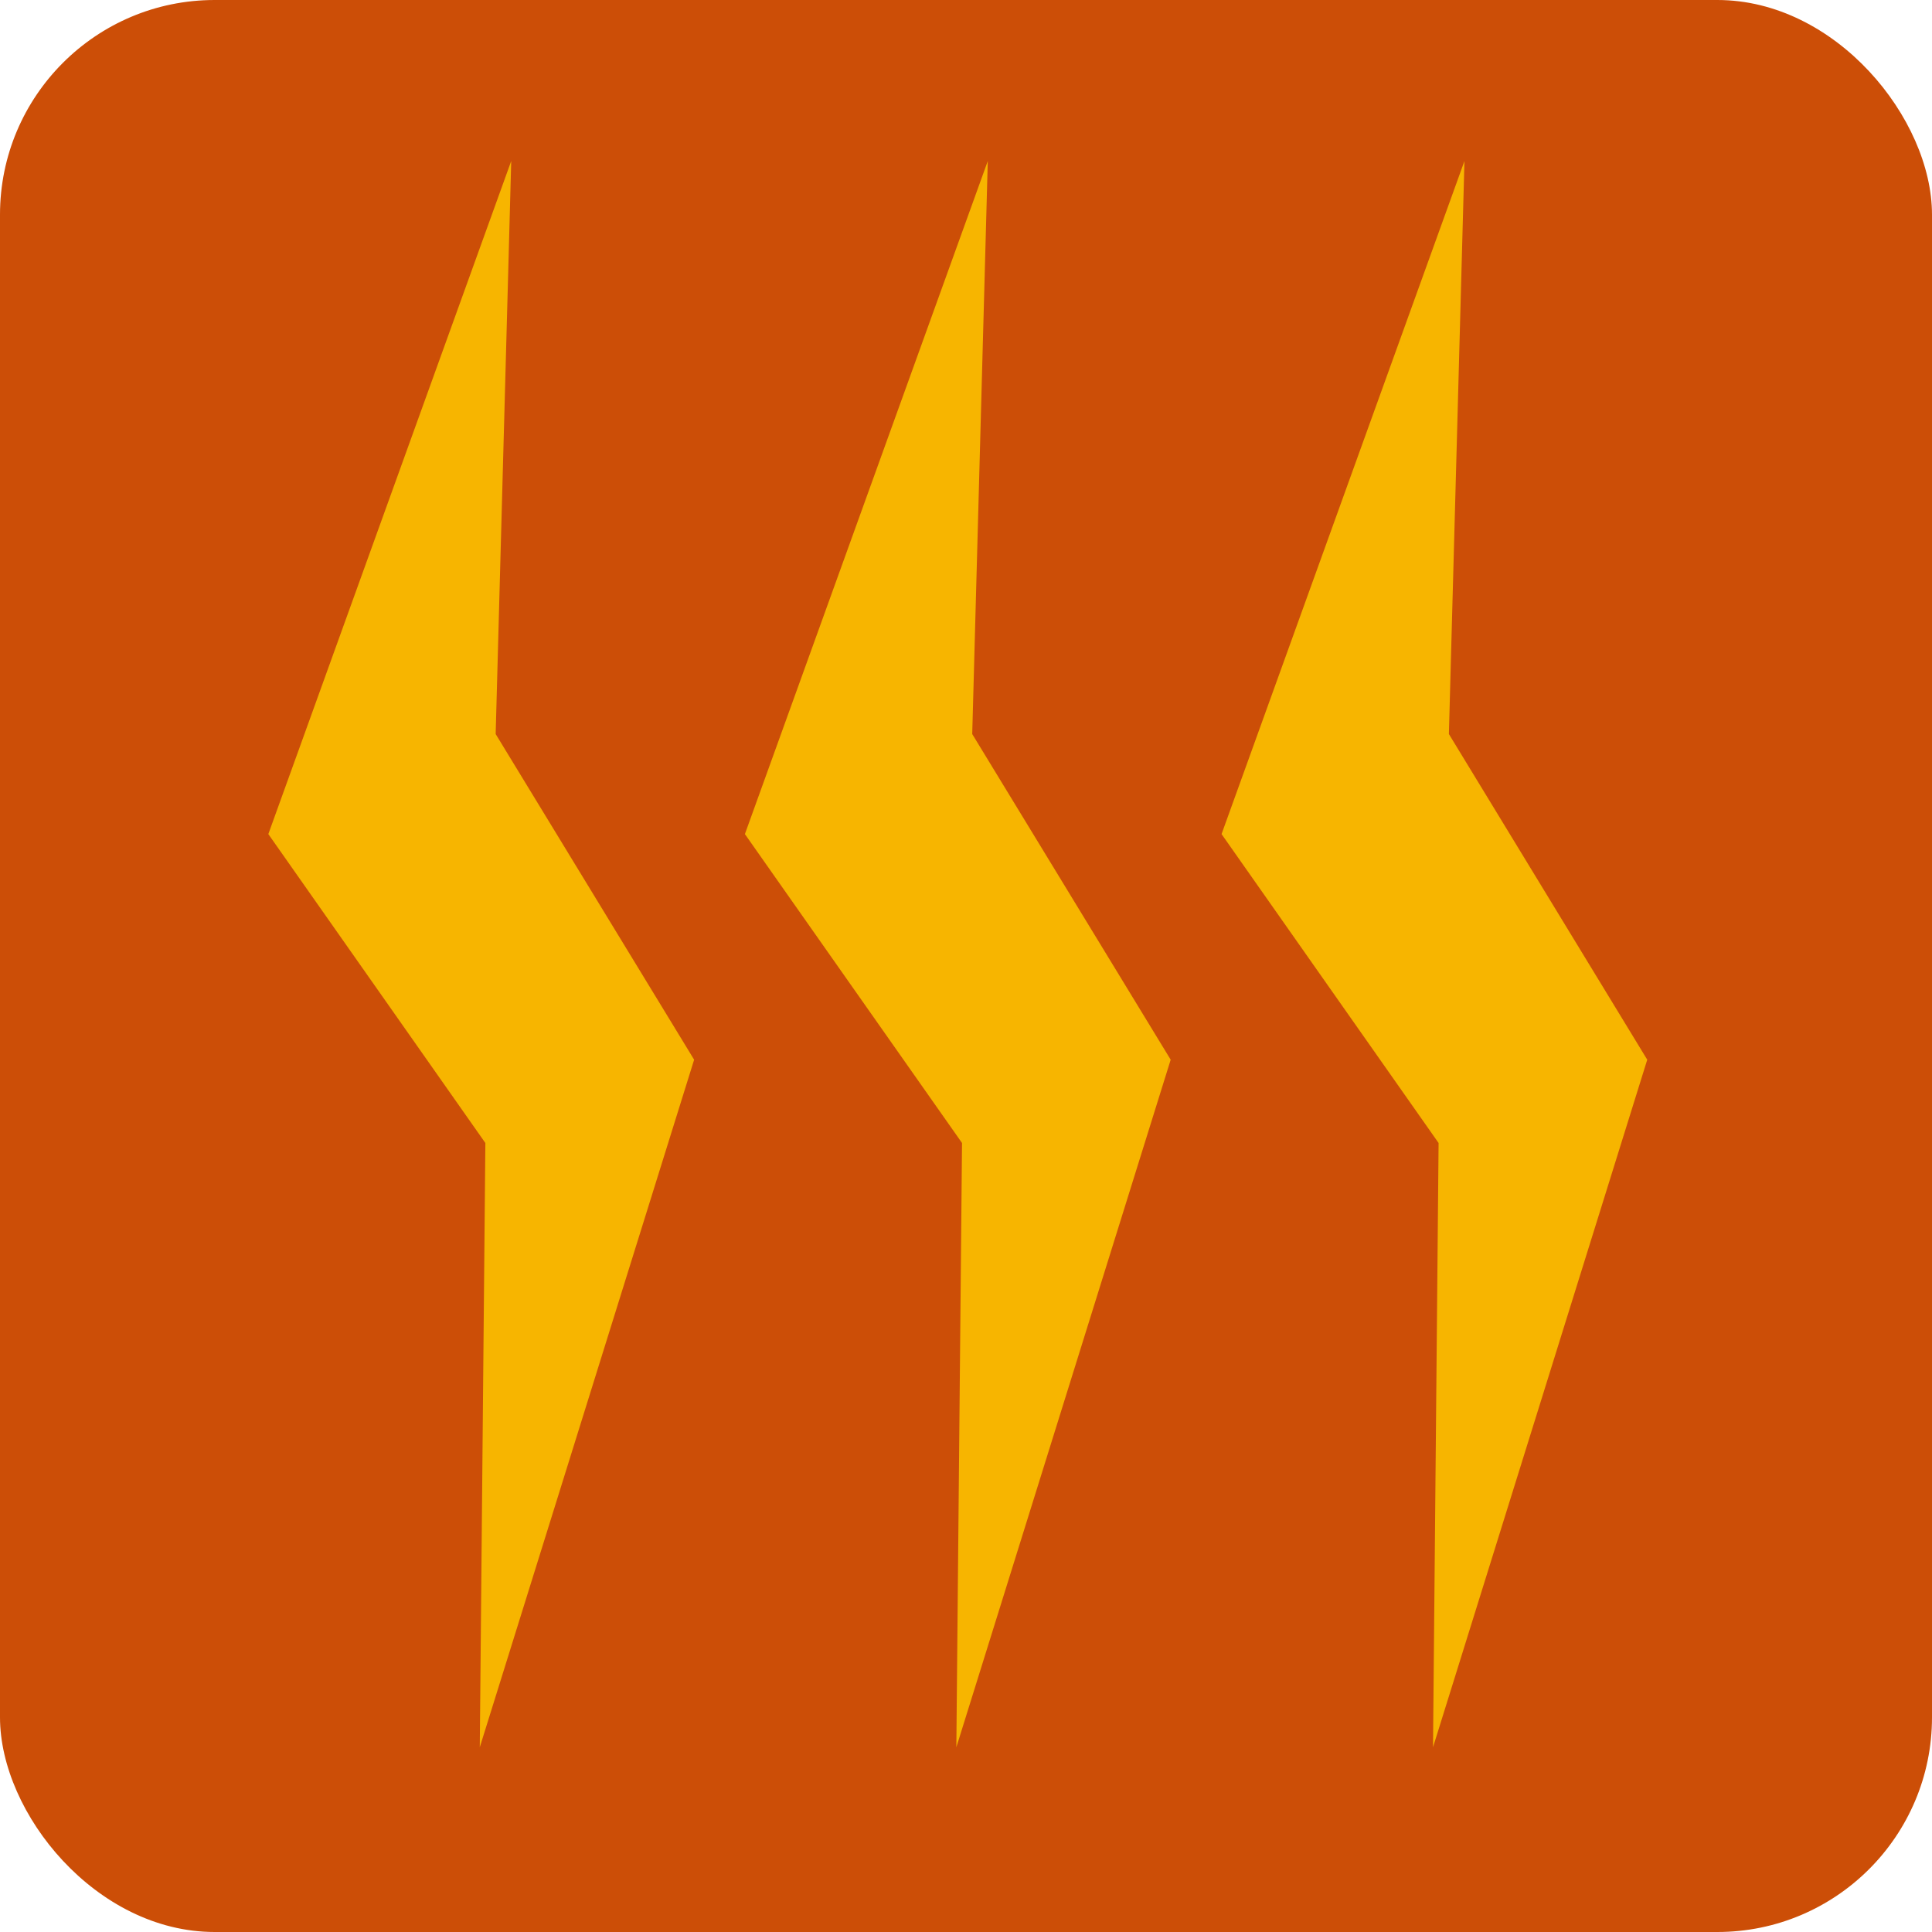 <?xml version="1.0" encoding="UTF-8"?>
<svg width="18px" height="18px" viewBox="0 0 18 18" version="1.1" xmlns="http://www.w3.org/2000/svg" xmlns:xlink="http://www.w3.org/1999/xlink">
    <title>heat</title>
    <g id="Page-1" stroke="none" stroke-width="1" fill="none" fill-rule="evenodd">
        <g id="heat">
            <rect id="Rectangle" fill="#CC4E07" x="0" y="0" width="18" height="18" rx="2"></rect>
            <g id="Group-2" transform="translate(2.5, 1.5)" fill="#F7B500">
                <polygon id="Fill-26" points="2.263 4.52970994e-14 -7.39408534e-14 6.271 2.022 9.149 1.97 14.779 3.967 8.373 2.118 5.339"></polygon>
                <polygon id="Fill-27" points="6.703 4.52970994e-14 4.44 6.271 6.463 9.149 6.41 14.779 8.407 8.373 6.558 5.339"></polygon>
                <polygon id="Fill-28" points="11.144 4.52970994e-14 8.881 6.271 10.903 9.149 10.851 14.779 12.847 8.373 10.999 5.339"></polygon>
            </g>
        </g>
    </g>
</svg>